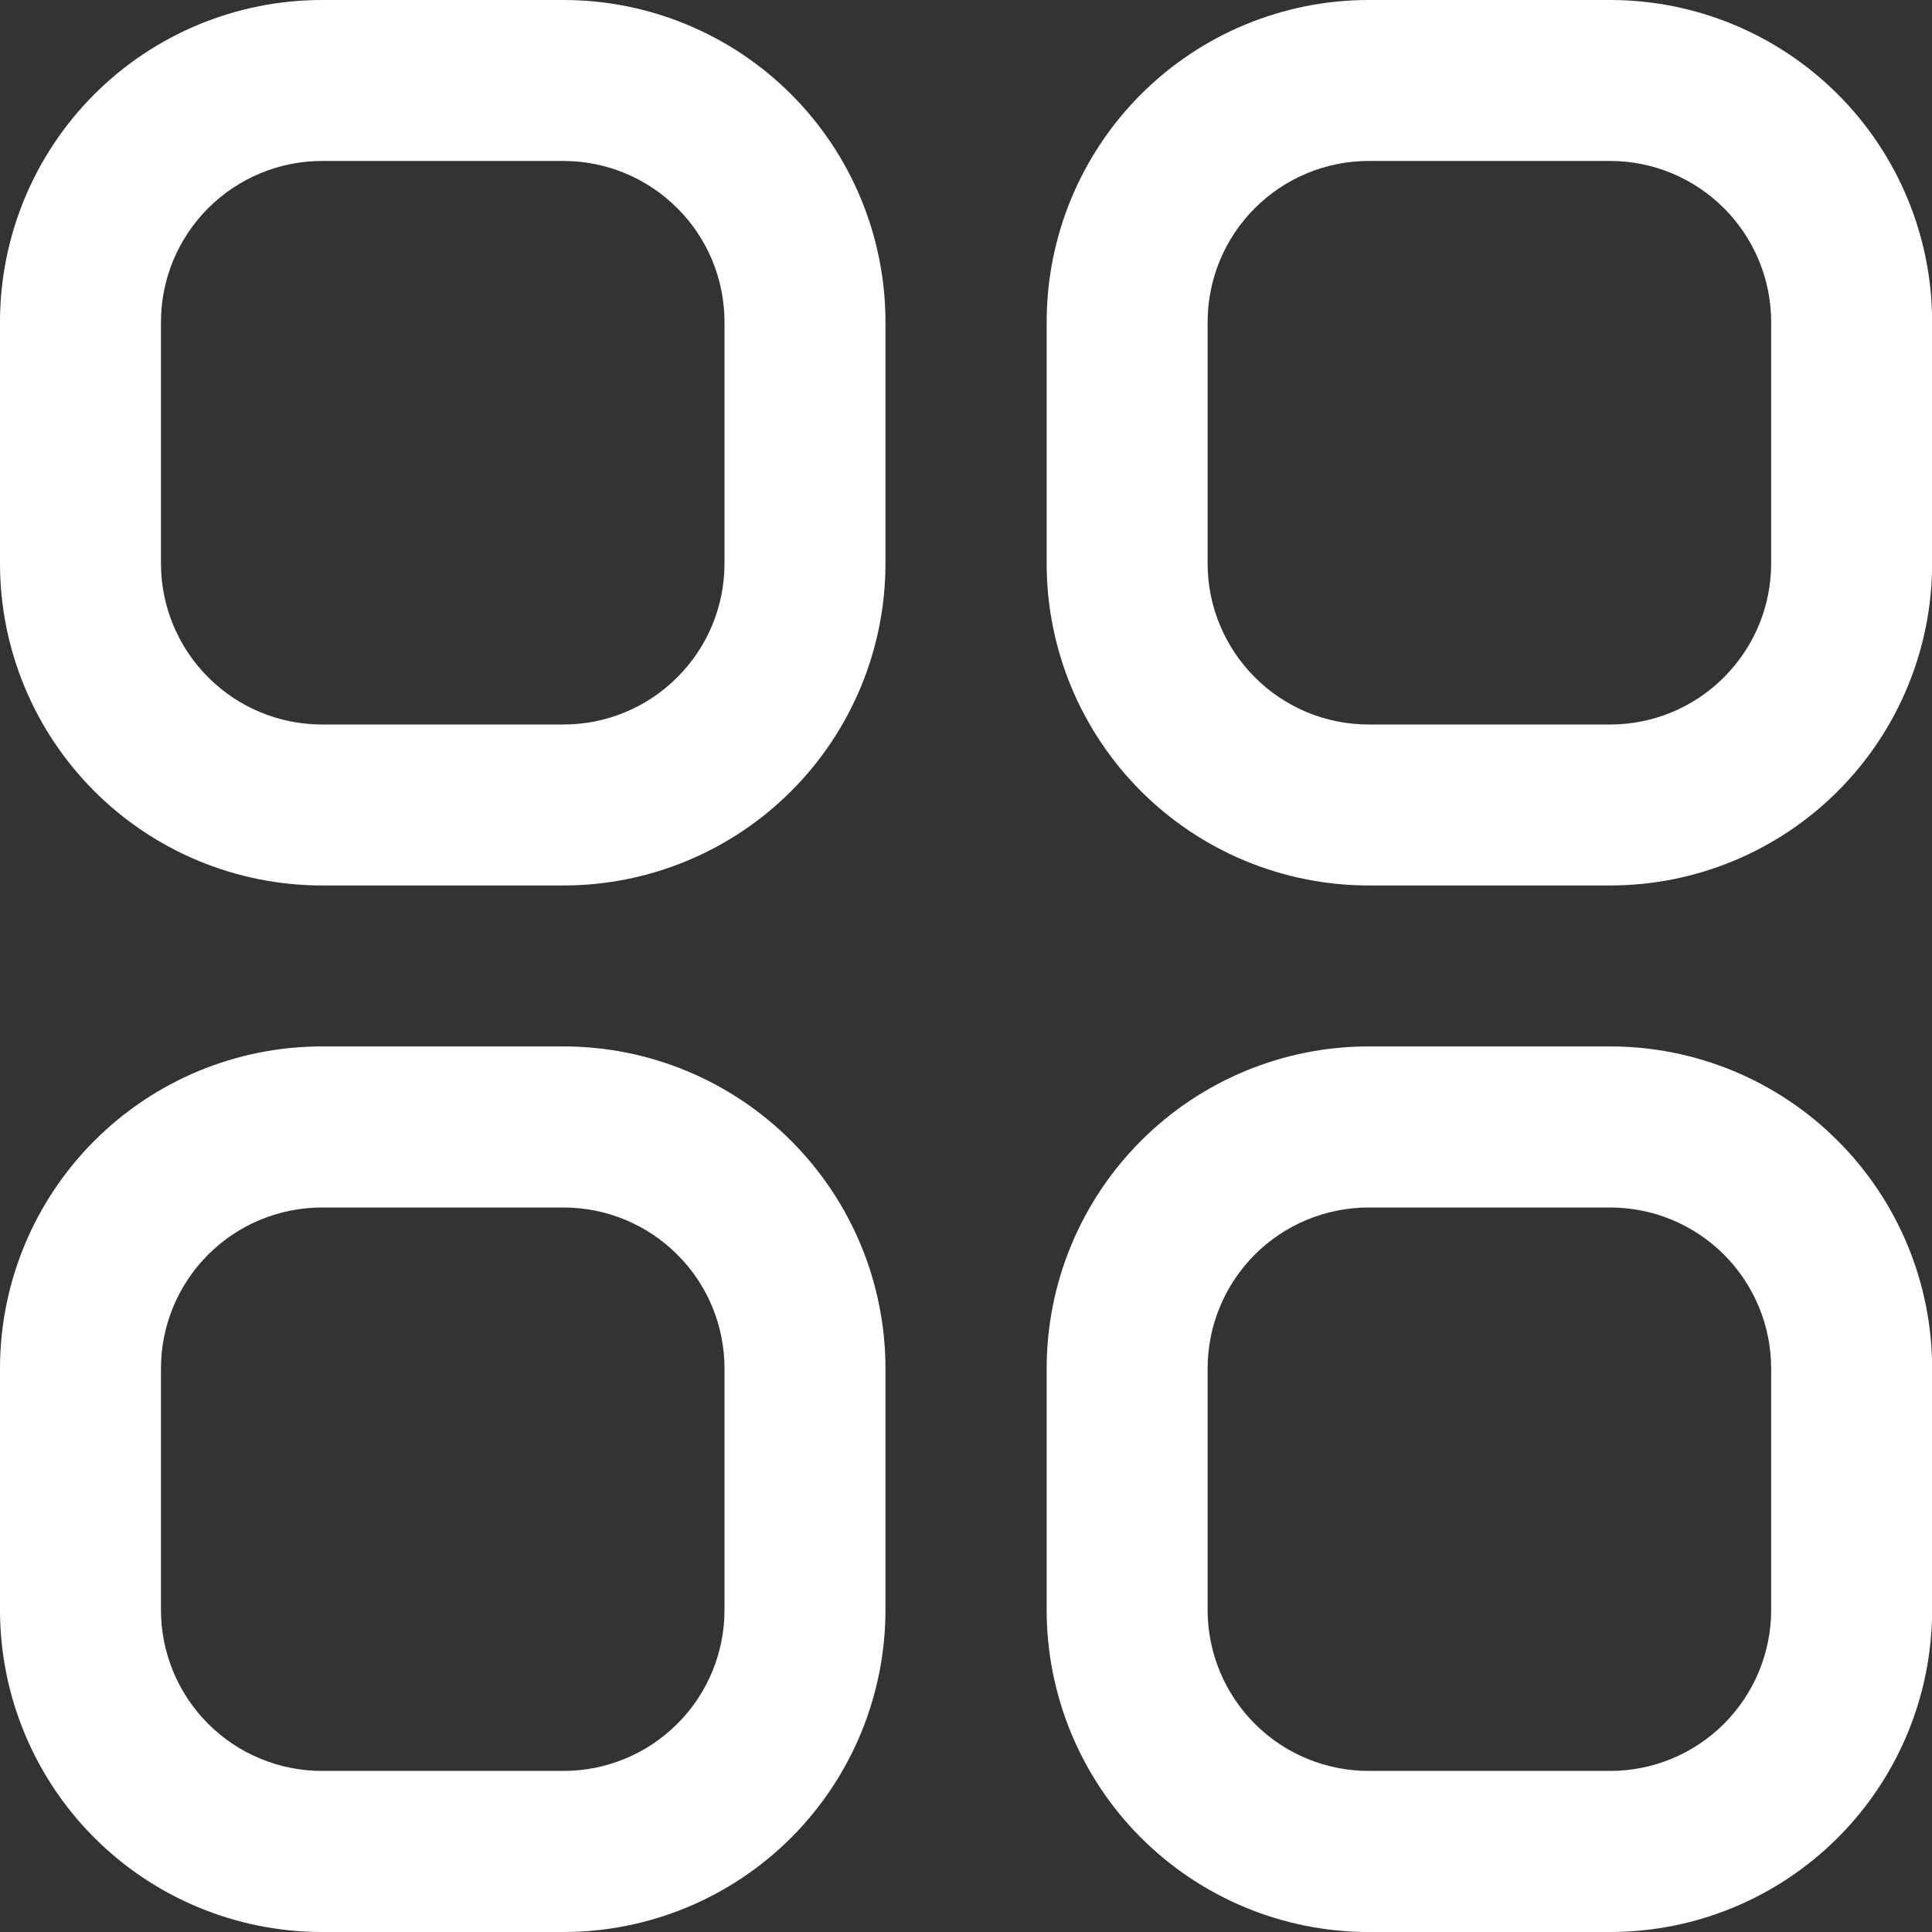 <svg width="16" height="16" viewBox="0 0 16 16" fill="none" xmlns="http://www.w3.org/2000/svg">
<rect x="0" y="0" width="16" height="16" fill="#333333" stroke="none"/>
<path d="M4.667 0H2.667C1.959 0 1.281 0.281 0.781 0.781C0.281 1.281 0 1.959 0 2.667L0 4.667C0 5.374 0.281 6.052 0.781 6.552C1.281 7.052 1.959 7.333 2.667 7.333H4.667C5.374 7.333 6.052 7.052 6.552 6.552C7.052 6.052 7.333 5.374 7.333 4.667V2.667C7.333 1.959 7.052 1.281 6.552 0.781C6.052 0.281 5.374 0 4.667 0ZM6 4.667C6 5.02 5.86 5.359 5.609 5.609C5.359 5.86 5.02 6 4.667 6H2.667C2.313 6 1.974 5.86 1.724 5.609C1.474 5.359 1.333 5.02 1.333 4.667V2.667C1.333 2.313 1.474 1.974 1.724 1.724C1.974 1.474 2.313 1.333 2.667 1.333H4.667C5.02 1.333 5.359 1.474 5.609 1.724C5.86 1.974 6 2.313 6 2.667V4.667Z" fill="white"/>
<path d="M13.335 0H11.335C10.627 0 9.949 0.281 9.449 0.781C8.949 1.281 8.668 1.959 8.668 2.667V4.667C8.668 5.374 8.949 6.052 9.449 6.552C9.949 7.052 10.627 7.333 11.335 7.333H13.335C14.042 7.333 14.72 7.052 15.22 6.552C15.72 6.052 16.001 5.374 16.001 4.667V2.667C16.001 1.959 15.72 1.281 15.22 0.781C14.72 0.281 14.042 0 13.335 0V0ZM14.668 4.667C14.668 5.02 14.527 5.359 14.277 5.609C14.027 5.86 13.688 6 13.335 6H11.335C10.981 6 10.642 5.86 10.392 5.609C10.142 5.359 10.001 5.02 10.001 4.667V2.667C10.001 2.313 10.142 1.974 10.392 1.724C10.642 1.474 10.981 1.333 11.335 1.333H13.335C13.688 1.333 14.027 1.474 14.277 1.724C14.527 1.974 14.668 2.313 14.668 2.667V4.667Z" fill="white"/>
<path d="M4.667 8.666H2.667C1.959 8.666 1.281 8.947 0.781 9.448C0.281 9.948 0 10.626 0 11.333L0 13.333C0 14.04 0.281 14.719 0.781 15.219C1.281 15.719 1.959 16 2.667 16H4.667C5.374 16 6.052 15.719 6.552 15.219C7.052 14.719 7.333 14.04 7.333 13.333V11.333C7.333 10.626 7.052 9.948 6.552 9.448C6.052 8.947 5.374 8.666 4.667 8.666ZM6 13.333C6 13.687 5.86 14.026 5.609 14.276C5.359 14.526 5.02 14.666 4.667 14.666H2.667C2.313 14.666 1.974 14.526 1.724 14.276C1.474 14.026 1.333 13.687 1.333 13.333V11.333C1.333 10.979 1.474 10.64 1.724 10.39C1.974 10.14 2.313 10 2.667 10H4.667C5.02 10 5.359 10.14 5.609 10.39C5.86 10.64 6 10.979 6 11.333V13.333Z" fill="white"/>
<path d="M13.335 8.666H11.335C10.627 8.666 9.949 8.947 9.449 9.448C8.949 9.948 8.668 10.626 8.668 11.333V13.333C8.668 14.04 8.949 14.719 9.449 15.219C9.949 15.719 10.627 16 11.335 16H13.335C14.042 16 14.72 15.719 15.22 15.219C15.72 14.719 16.001 14.04 16.001 13.333V11.333C16.001 10.626 15.72 9.948 15.22 9.448C14.72 8.947 14.042 8.666 13.335 8.666ZM14.668 13.333C14.668 13.687 14.527 14.026 14.277 14.276C14.027 14.526 13.688 14.666 13.335 14.666H11.335C10.981 14.666 10.642 14.526 10.392 14.276C10.142 14.026 10.001 13.687 10.001 13.333V11.333C10.001 10.979 10.142 10.64 10.392 10.39C10.642 10.14 10.981 10 11.335 10H13.335C13.688 10 14.027 10.14 14.277 10.39C14.527 10.64 14.668 10.979 14.668 11.333V13.333Z" fill="white"/>
</svg>
